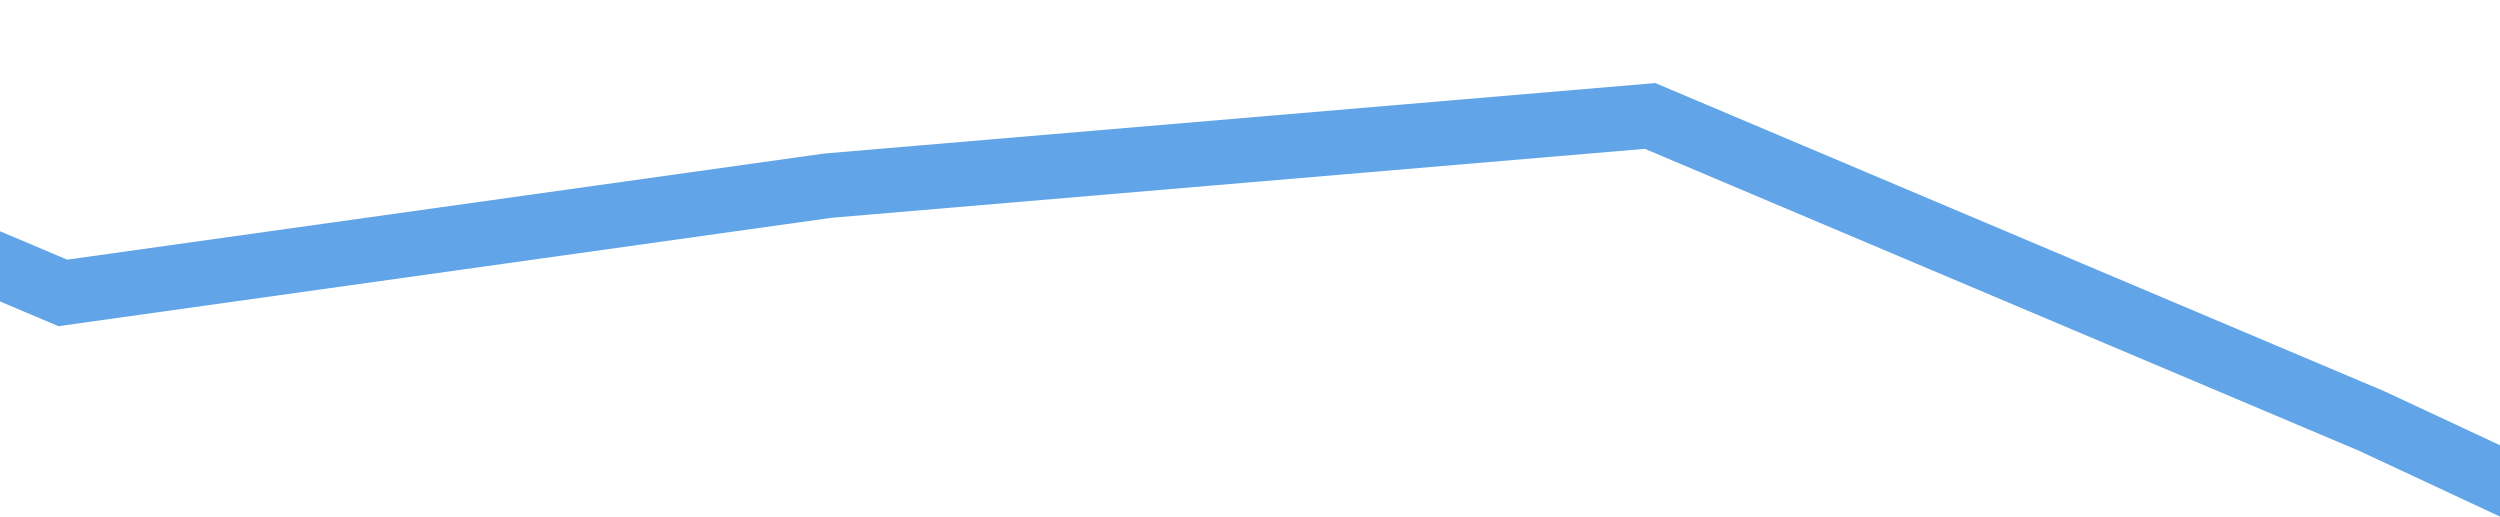 <svg xmlns="http://www.w3.org/2000/svg" xmlns:xlink="http://www.w3.org/1999/xlink" width="116" height="24" preserveAspectRatio="xMinYMid meet" version="1.1" viewBox="758 5673 116 22"><g><path fill="none" stroke="#61a5e8" stroke-width="3" d="M 0 146 L 36 116 L 71 80 L 106 66 L 141.321 47.324 L 176 39 L 211 24 L 246.564 0 L 280 20 L 316 49 L 351 86 L 386 83 L 421 124 L 456 74 L 491 92 L 526 60 L 562 65 L 595 51 L 631 38 L 667 43 L 701 49 L 737 29 L 771 79 L 807 54 L 841 39 L 876 20" transform="matrix(0.966 0.259 -0.259 0.966 1498.932 -17.519 ) matrix(1 0 0 1 202 5634 )"/></g></svg>